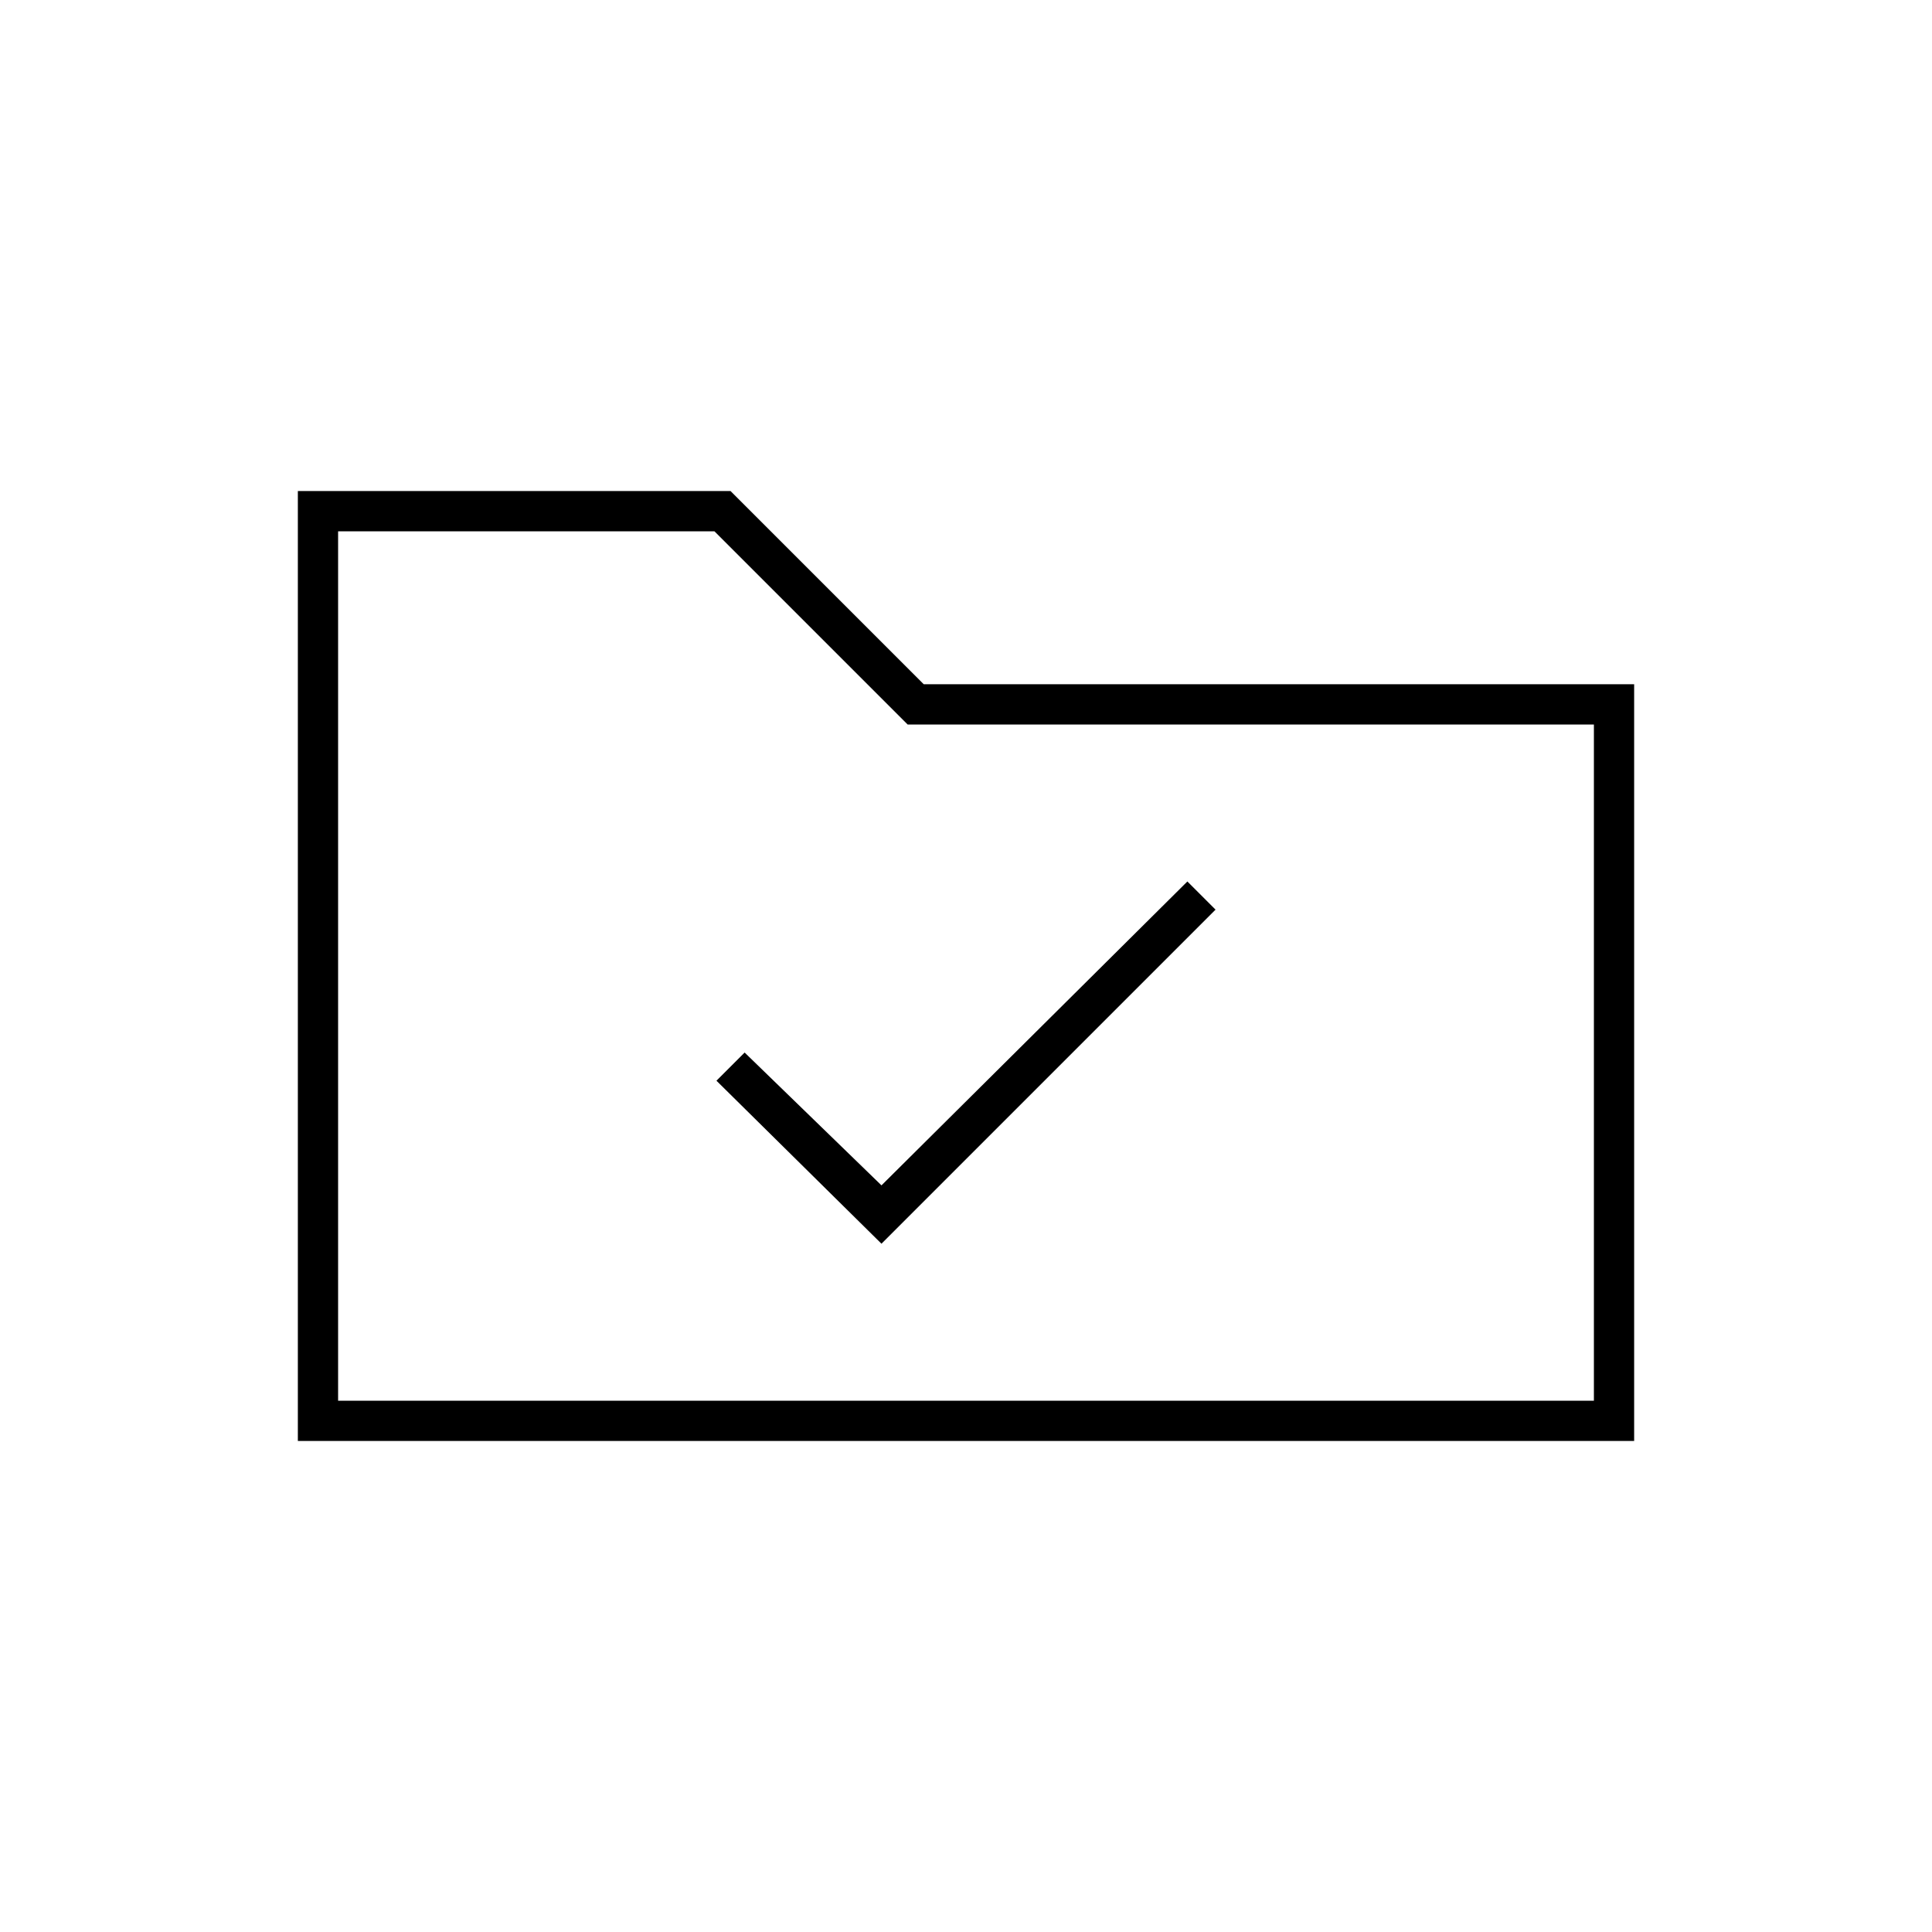 <svg xmlns="http://www.w3.org/2000/svg" height="20" viewBox="0 -960 960 960" width="20"><path d="m438-342 166-166-14-14-152 151-68-66-14 14 82 81Zm-290 98v-472h215l96 96h353v376H148Zm20-20h624v-336H451l-96-96H168v432Zm0 0v-432 432Z"/></svg>